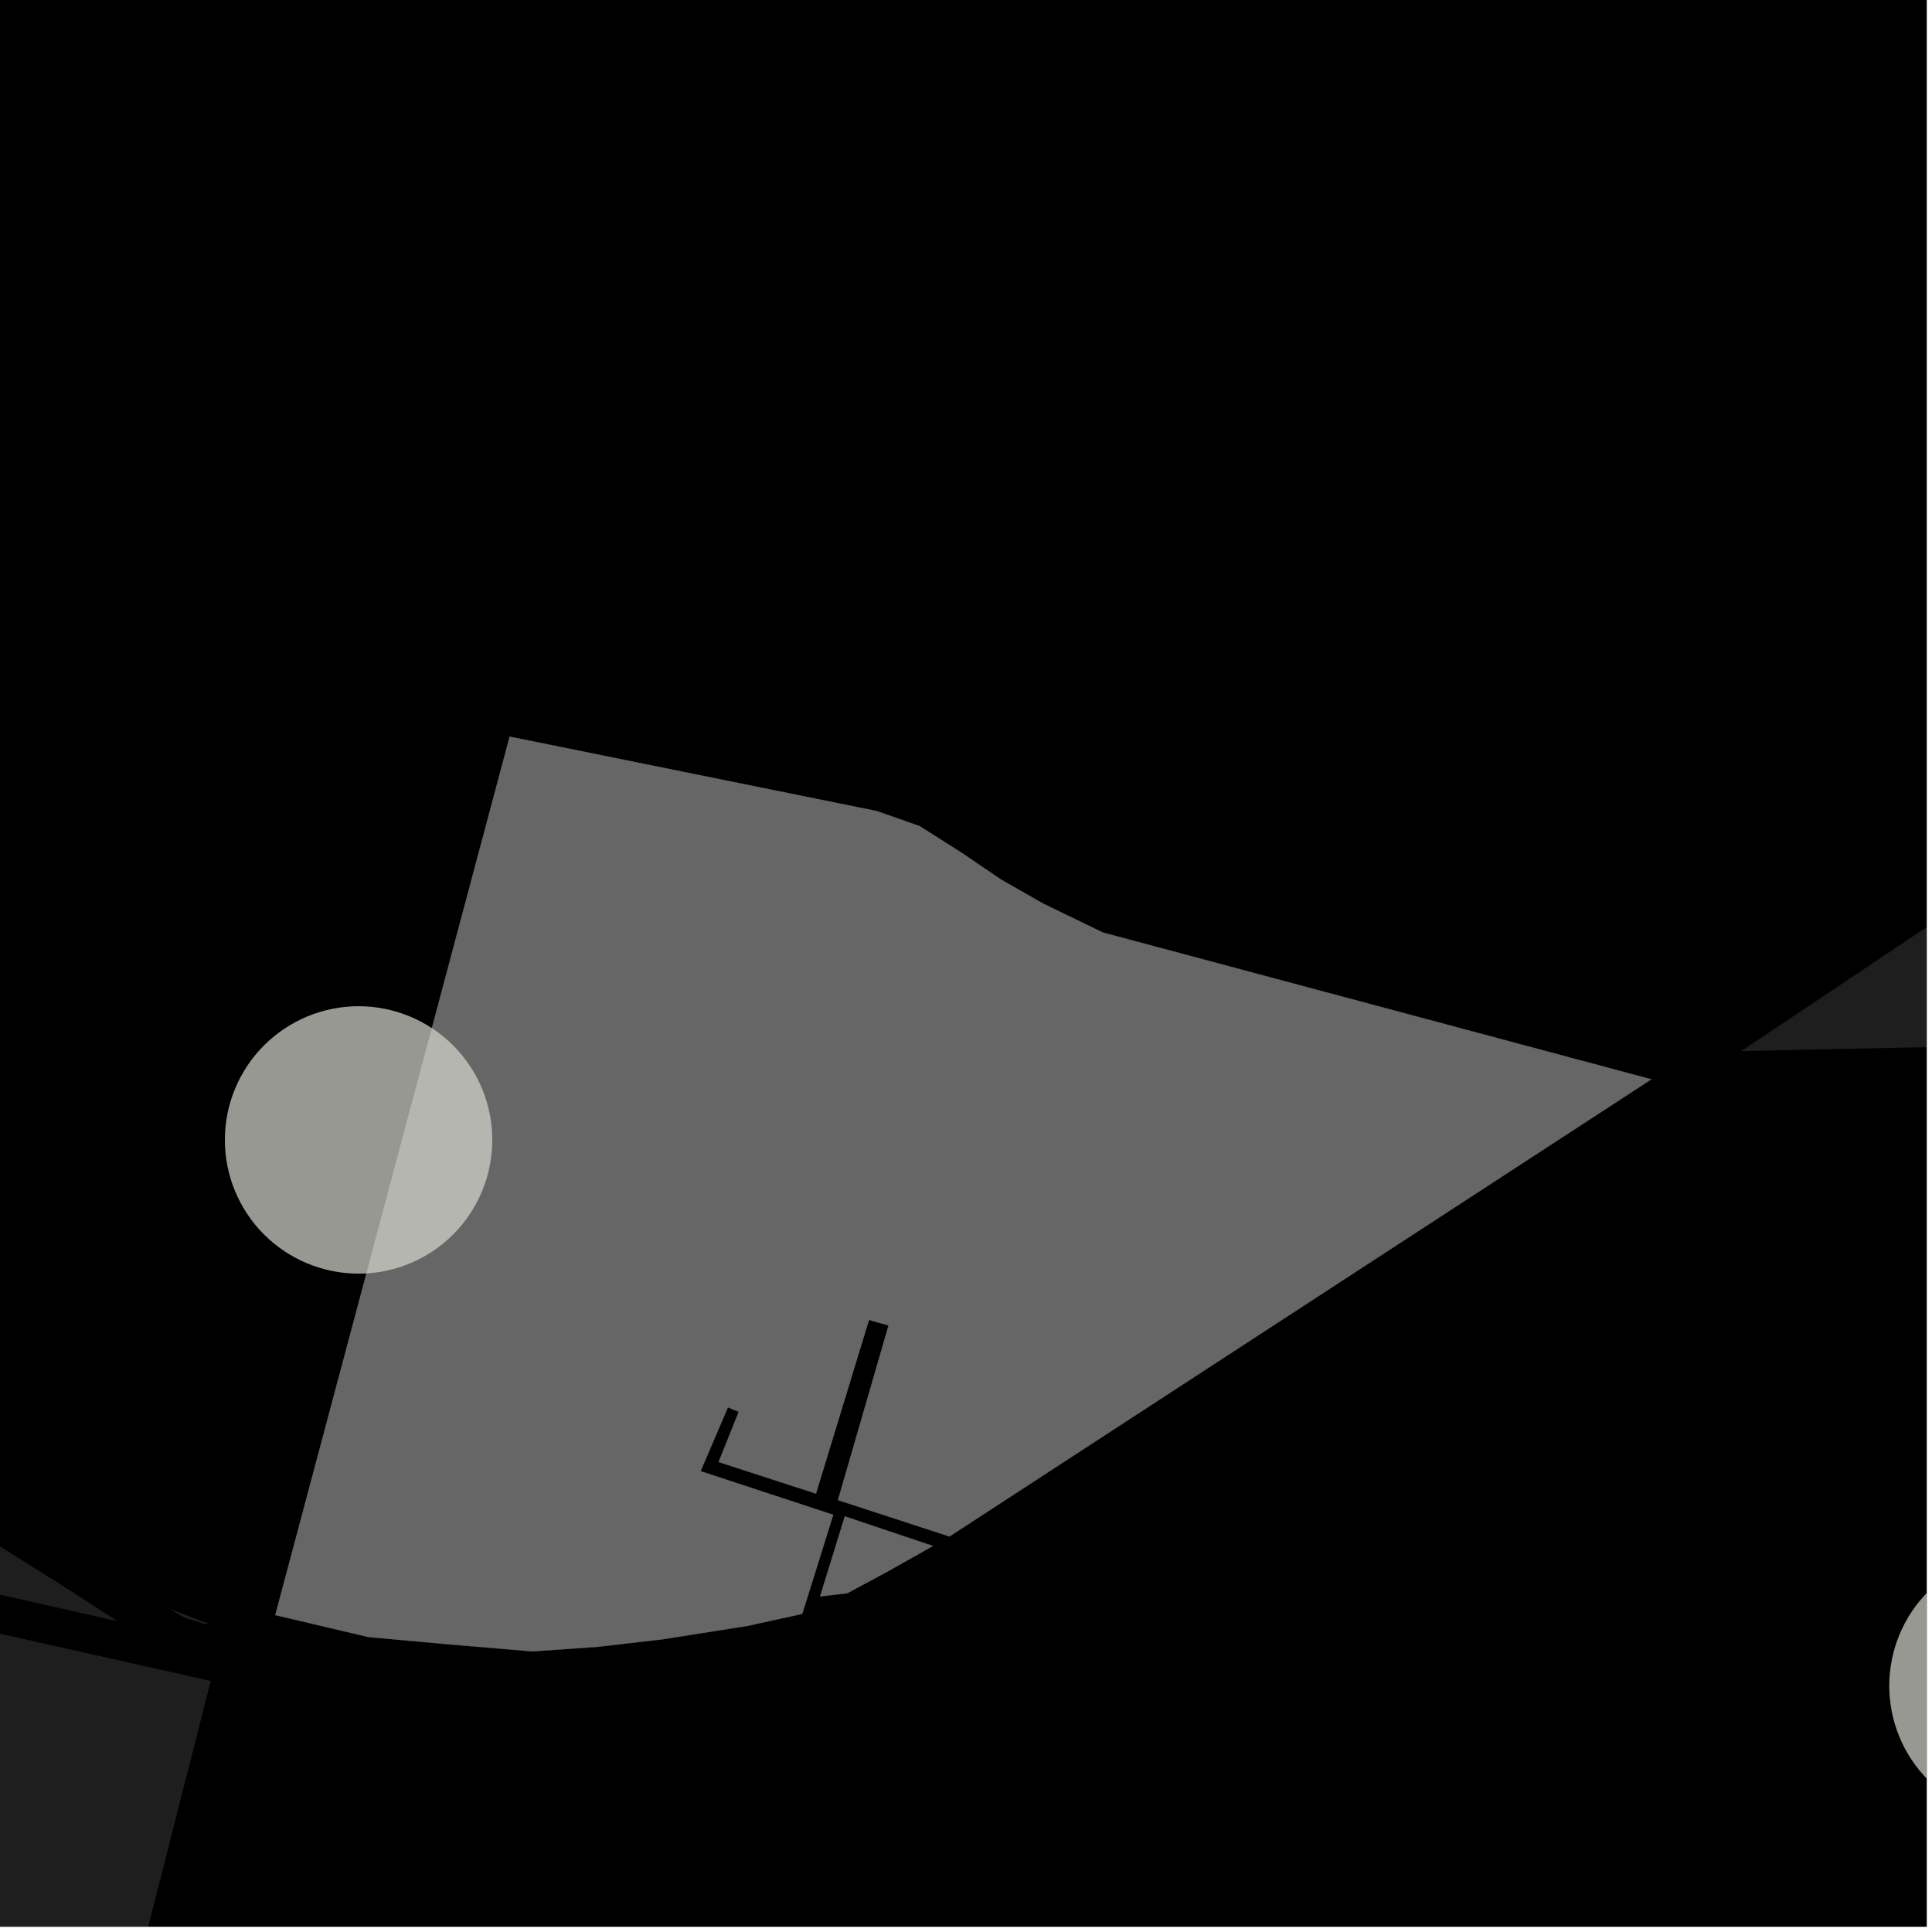 <?xml version="1.0" encoding="UTF-8"?>
<svg xmlns="http://www.w3.org/2000/svg" xmlns:xlink="http://www.w3.org/1999/xlink" width="361pt" height="361pt" viewBox="0 0 361 361" version="1.1">
<defs>
<clipPath id="clip1">
  <path d="M 0 286 L 40 286 L 40 360 L 0 360 Z M 0 286 "/>
</clipPath>
<clipPath id="clip2">
  <path d="M 0 341 L 19 341 L 19 360 L 0 360 Z M 0 341 "/>
</clipPath>
<clipPath id="clip3">
  <path d="M 325 135 L 360 135 L 360 197 L 325 197 Z M 325 135 "/>
</clipPath>
<clipPath id="clip4">
  <path d="M 353 290 L 360 290 L 360 340 L 353 340 Z M 353 290 "/>
</clipPath>
</defs>
<g id="surface945">
<path style="fill-rule:nonzero;fill:rgb(0%,0%,0%);fill-opacity:1;stroke-width:0.03;stroke-linecap:square;stroke-linejoin:miter;stroke:rgb(0%,0%,0%);stroke-opacity:1;stroke-miterlimit:10;" d="M 0 178 L 360 178 L 360 -182 L 0 -182 Z M 0 178 " transform="matrix(1,0,0,1,0,182)"/>
<g clip-path="url(#clip1)" clip-rule="nonzero">
<path style=" stroke:none;fill-rule:nonzero;fill:rgb(39.999%,39.999%,39.999%);fill-opacity:0.3;" d="M -84.941 286.234 L 39.379 314.086 L 18.586 395.844 L -107.062 368.41 Z M -84.941 286.234 "/>
</g>
<path style=" stroke:none;fill-rule:nonzero;fill:rgb(39.999%,39.999%,39.999%);fill-opacity:0.3;" d="M -235.535 218.23 L -221.32 184.051 L -189.387 195.371 L -169.277 202.664 L -144.488 212.395 L -122.973 222.355 L -93.391 237.699 L -75.617 246.781 L -56.211 257.414 L -37.039 268.273 L -17.402 278.91 L -2.137 287.621 L 10.957 295.824 L 21.941 302.922 L -224.898 247.203 Z M -235.535 218.23 "/>
<path style=" stroke:none;fill-rule:nonzero;fill:rgb(39.999%,39.999%,39.999%);fill-opacity:0.3;" d="M 38.902 303.363 L 38.336 303.477 L 34.453 302.266 L 31.504 300.535 Z M 38.902 303.363 "/>
<g clip-path="url(#clip2)" clip-rule="nonzero">
<path style=" stroke:none;fill-rule:nonzero;fill:rgb(39.999%,39.999%,39.999%);fill-opacity:0.3;" d="M -189.195 341.652 L -176.117 351.539 L -167.129 358.086 L -155.602 362.266 L -147.117 364.719 L -139.105 366.27 L -133.684 367.605 L -127.082 368.715 L -98.801 373.816 L -57.473 383.035 L -55.402 383.656 L -56.82 391.352 L -55.109 391.785 L -53.398 392.223 L -51.449 384.418 L -6.047 394.848 L 18.551 400.457 L -2.98 486.816 L -145.801 456.195 Z M -189.195 341.652 "/>
</g>
<g clip-path="url(#clip3)" clip-rule="nonzero">
<path style=" stroke:none;fill-rule:nonzero;fill:rgb(39.999%,39.999%,39.999%);fill-opacity:0.3;" d="M 417.242 135.004 L 401.93 194.77 L 325.336 196.398 Z M 417.242 135.004 "/>
</g>
<path style=" stroke:none;fill-rule:nonzero;fill:rgb(39.999%,39.999%,39.999%);fill-opacity:0.3;" d="M 165.707 293.727 L 158.312 297.703 L 153.23 298.301 L 157.855 283.332 L 174.328 288.867 Z M 165.707 293.727 "/>
<path style=" stroke:none;fill-rule:nonzero;fill:rgb(39.999%,39.999%,39.999%);fill-opacity:0.3;" d="M 95.227 137.637 L 163.832 151.543 L 171.848 154.367 L 179.723 159.363 L 187.074 164.359 L 194.949 168.852 L 206.059 174.234 L 308.57 201.672 L 177.41 287.098 L 156.57 280.301 L 166.027 247.668 L 164.203 247.152 L 162.375 246.633 L 152.469 279.09 L 134.27 273.184 L 138.039 263.797 L 137.023 263.383 L 136.012 262.973 L 130.91 274.891 L 155.699 283.043 L 149.902 301.559 L 139.766 303.789 L 123.836 306.309 L 111.672 307.715 L 99.508 308.57 L 83.578 307.23 L 68.805 305.883 L 51.43 301.785 Z M 95.227 137.637 "/>
<path style="fill-rule:nonzero;fill:rgb(39.999%,39.999%,39.999%);fill-opacity:1;stroke-width:0.03;stroke-linecap:square;stroke-linejoin:miter;stroke:rgb(39.999%,39.999%,39.999%);stroke-opacity:1;stroke-miterlimit:3.239;" d="M 239.707 306.727 L 232.312 310.703 L 227.23 311.301 L 231.855 296.332 L 248.328 301.867 Z M 239.707 306.727 " transform="matrix(1,0,0,1,-74,-13)"/>
<path style="fill-rule:nonzero;fill:rgb(39.999%,39.999%,39.999%);fill-opacity:1;stroke-width:0.03;stroke-linecap:square;stroke-linejoin:miter;stroke:rgb(39.999%,39.999%,39.999%);stroke-opacity:1;stroke-miterlimit:3.239;" d="M 169.227 150.637 L 237.832 164.543 L 245.848 167.367 L 253.723 172.363 L 261.074 177.359 L 268.949 181.852 L 280.059 187.234 L 382.57 214.672 L 251.41 300.098 L 230.57 293.301 L 240.027 260.668 L 238.203 260.152 L 236.375 259.633 L 226.469 292.09 L 208.27 286.184 L 212.039 276.797 L 211.023 276.383 L 210.012 275.973 L 204.91 287.891 L 229.699 296.043 L 223.902 314.559 L 213.766 316.789 L 197.836 319.309 L 185.672 320.715 L 173.508 321.57 L 157.578 320.23 L 142.805 318.883 L 125.43 314.785 Z M 169.227 150.637 " transform="matrix(1,0,0,1,-74,-13)"/>
<g clip-path="url(#clip4)" clip-rule="nonzero">
<path style=" stroke:none;fill-rule:evenodd;fill:rgb(85.097%,85.097%,81.96%);fill-opacity:0.7;" d="M 402.984 315 C 402.984 308.375 400.352 302.02 395.664 297.336 C 390.98 292.648 384.625 290.016 378 290.016 C 371.375 290.016 365.02 292.648 360.336 297.336 C 355.648 302.02 353.016 308.375 353.016 315 C 353.016 321.625 355.648 327.98 360.336 332.664 C 365.02 337.352 371.375 339.984 378 339.984 C 384.625 339.984 390.98 337.352 395.664 332.664 C 400.352 327.98 402.984 321.625 402.984 315 Z M 402.984 315 "/>
</g>
<path style=" stroke:none;fill-rule:evenodd;fill:rgb(85.097%,85.097%,81.96%);fill-opacity:0.7;" d="M 91.984 213 C 91.984 206.375 89.352 200.02 84.664 195.336 C 79.98 190.648 73.625 188.016 67 188.016 C 60.375 188.016 54.02 190.648 49.336 195.336 C 44.648 200.02 42.016 206.375 42.016 213 C 42.016 219.625 44.648 225.98 49.336 230.664 C 54.02 235.352 60.375 237.984 67 237.984 C 73.625 237.984 79.98 235.352 84.664 230.664 C 89.352 225.98 91.984 219.625 91.984 213 Z M 91.984 213 "/>
</g>
</svg>
